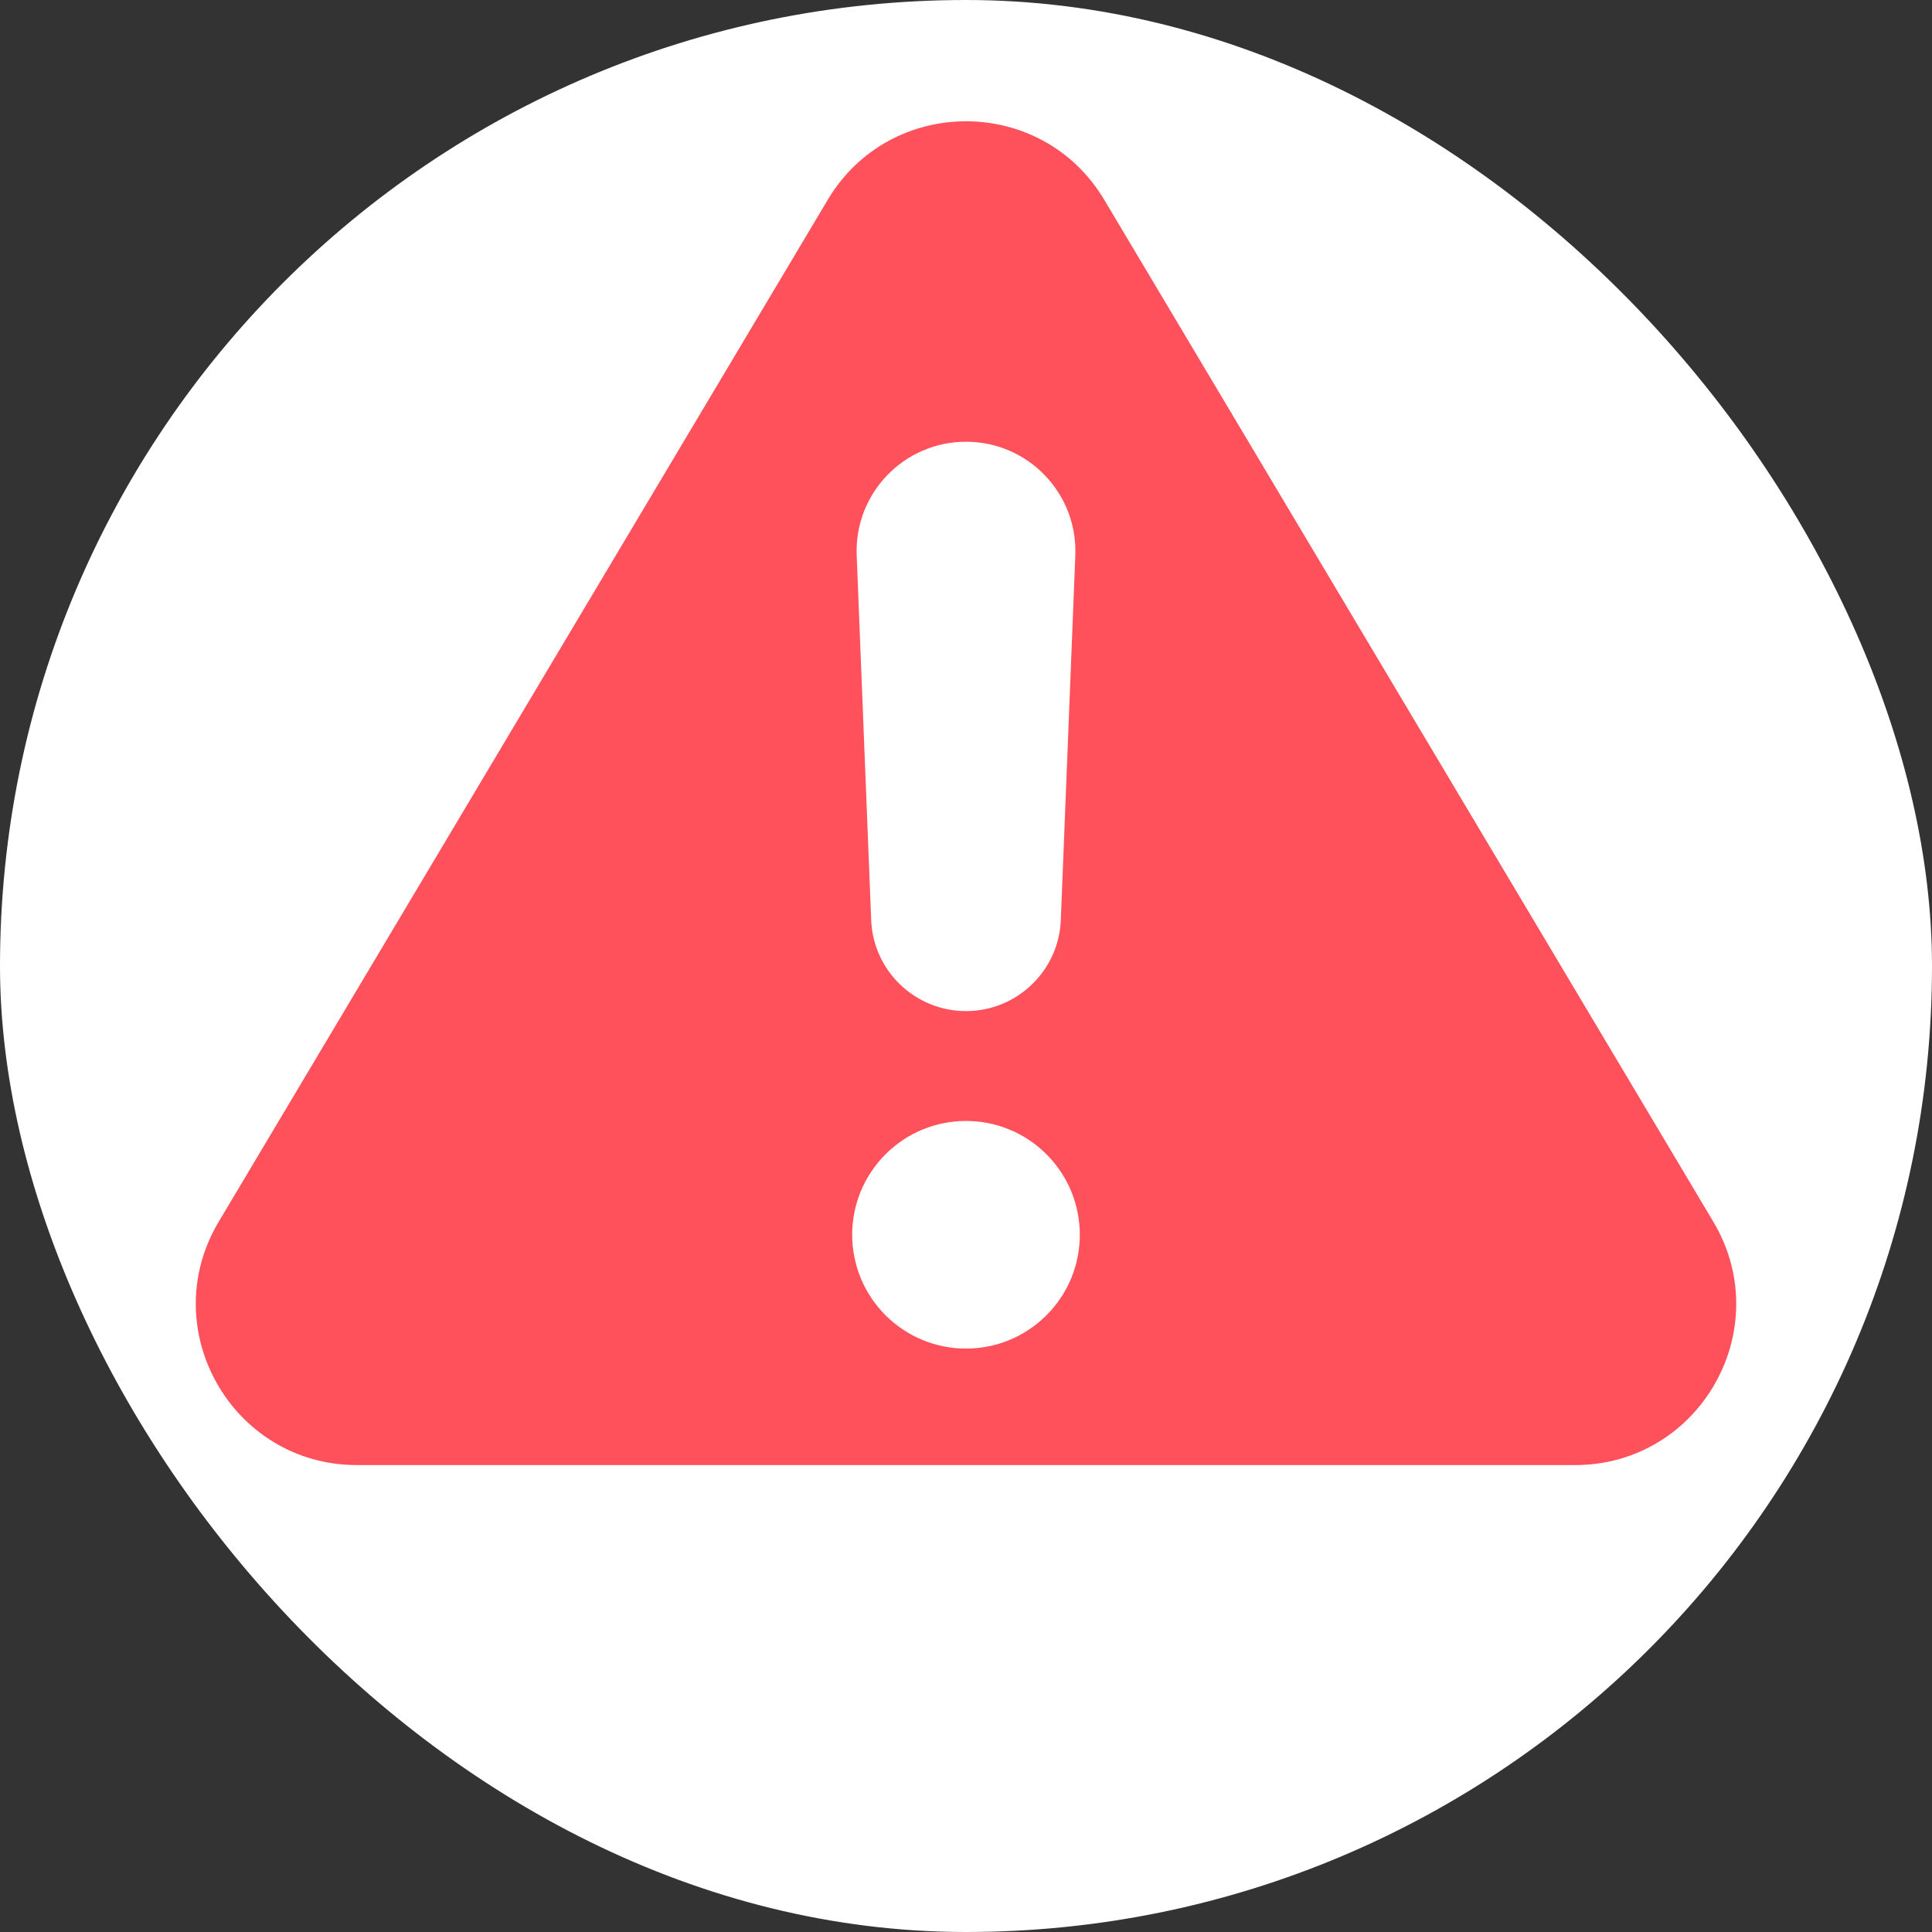 <svg width="50" height="50" viewBox="0 0 50 50" fill="none" xmlns="http://www.w3.org/2000/svg">
<rect x="0" y="0" width="50" height="50" fill="#333333" stroke="none"/>
<rect width="50" height="50" rx="25" fill="white"/>
<path d="M21.421 5.172C23.037 2.461 26.963 2.461 28.579 5.172L44.34 31.617C45.995 34.394 43.994 37.916 40.76 37.916H9.24C6.007 37.916 4.005 34.394 5.661 31.617L21.421 5.172Z" fill="#FF515B"/>
<path fill-rule="evenodd" clip-rule="evenodd" d="M22.171 14.376C22.107 12.77 23.391 11.433 24.998 11.432C26.607 11.431 27.893 12.769 27.829 14.376L27.454 23.809C27.402 25.127 26.317 26.168 24.998 26.167C23.68 26.166 22.598 25.125 22.546 23.809L22.171 14.376Z" fill="white"/>
<circle cx="2.946" cy="2.946" r="2.946" transform="matrix(0.707 0.707 -0.707 0.707 25 27.79)" fill="white"/>
</svg>
